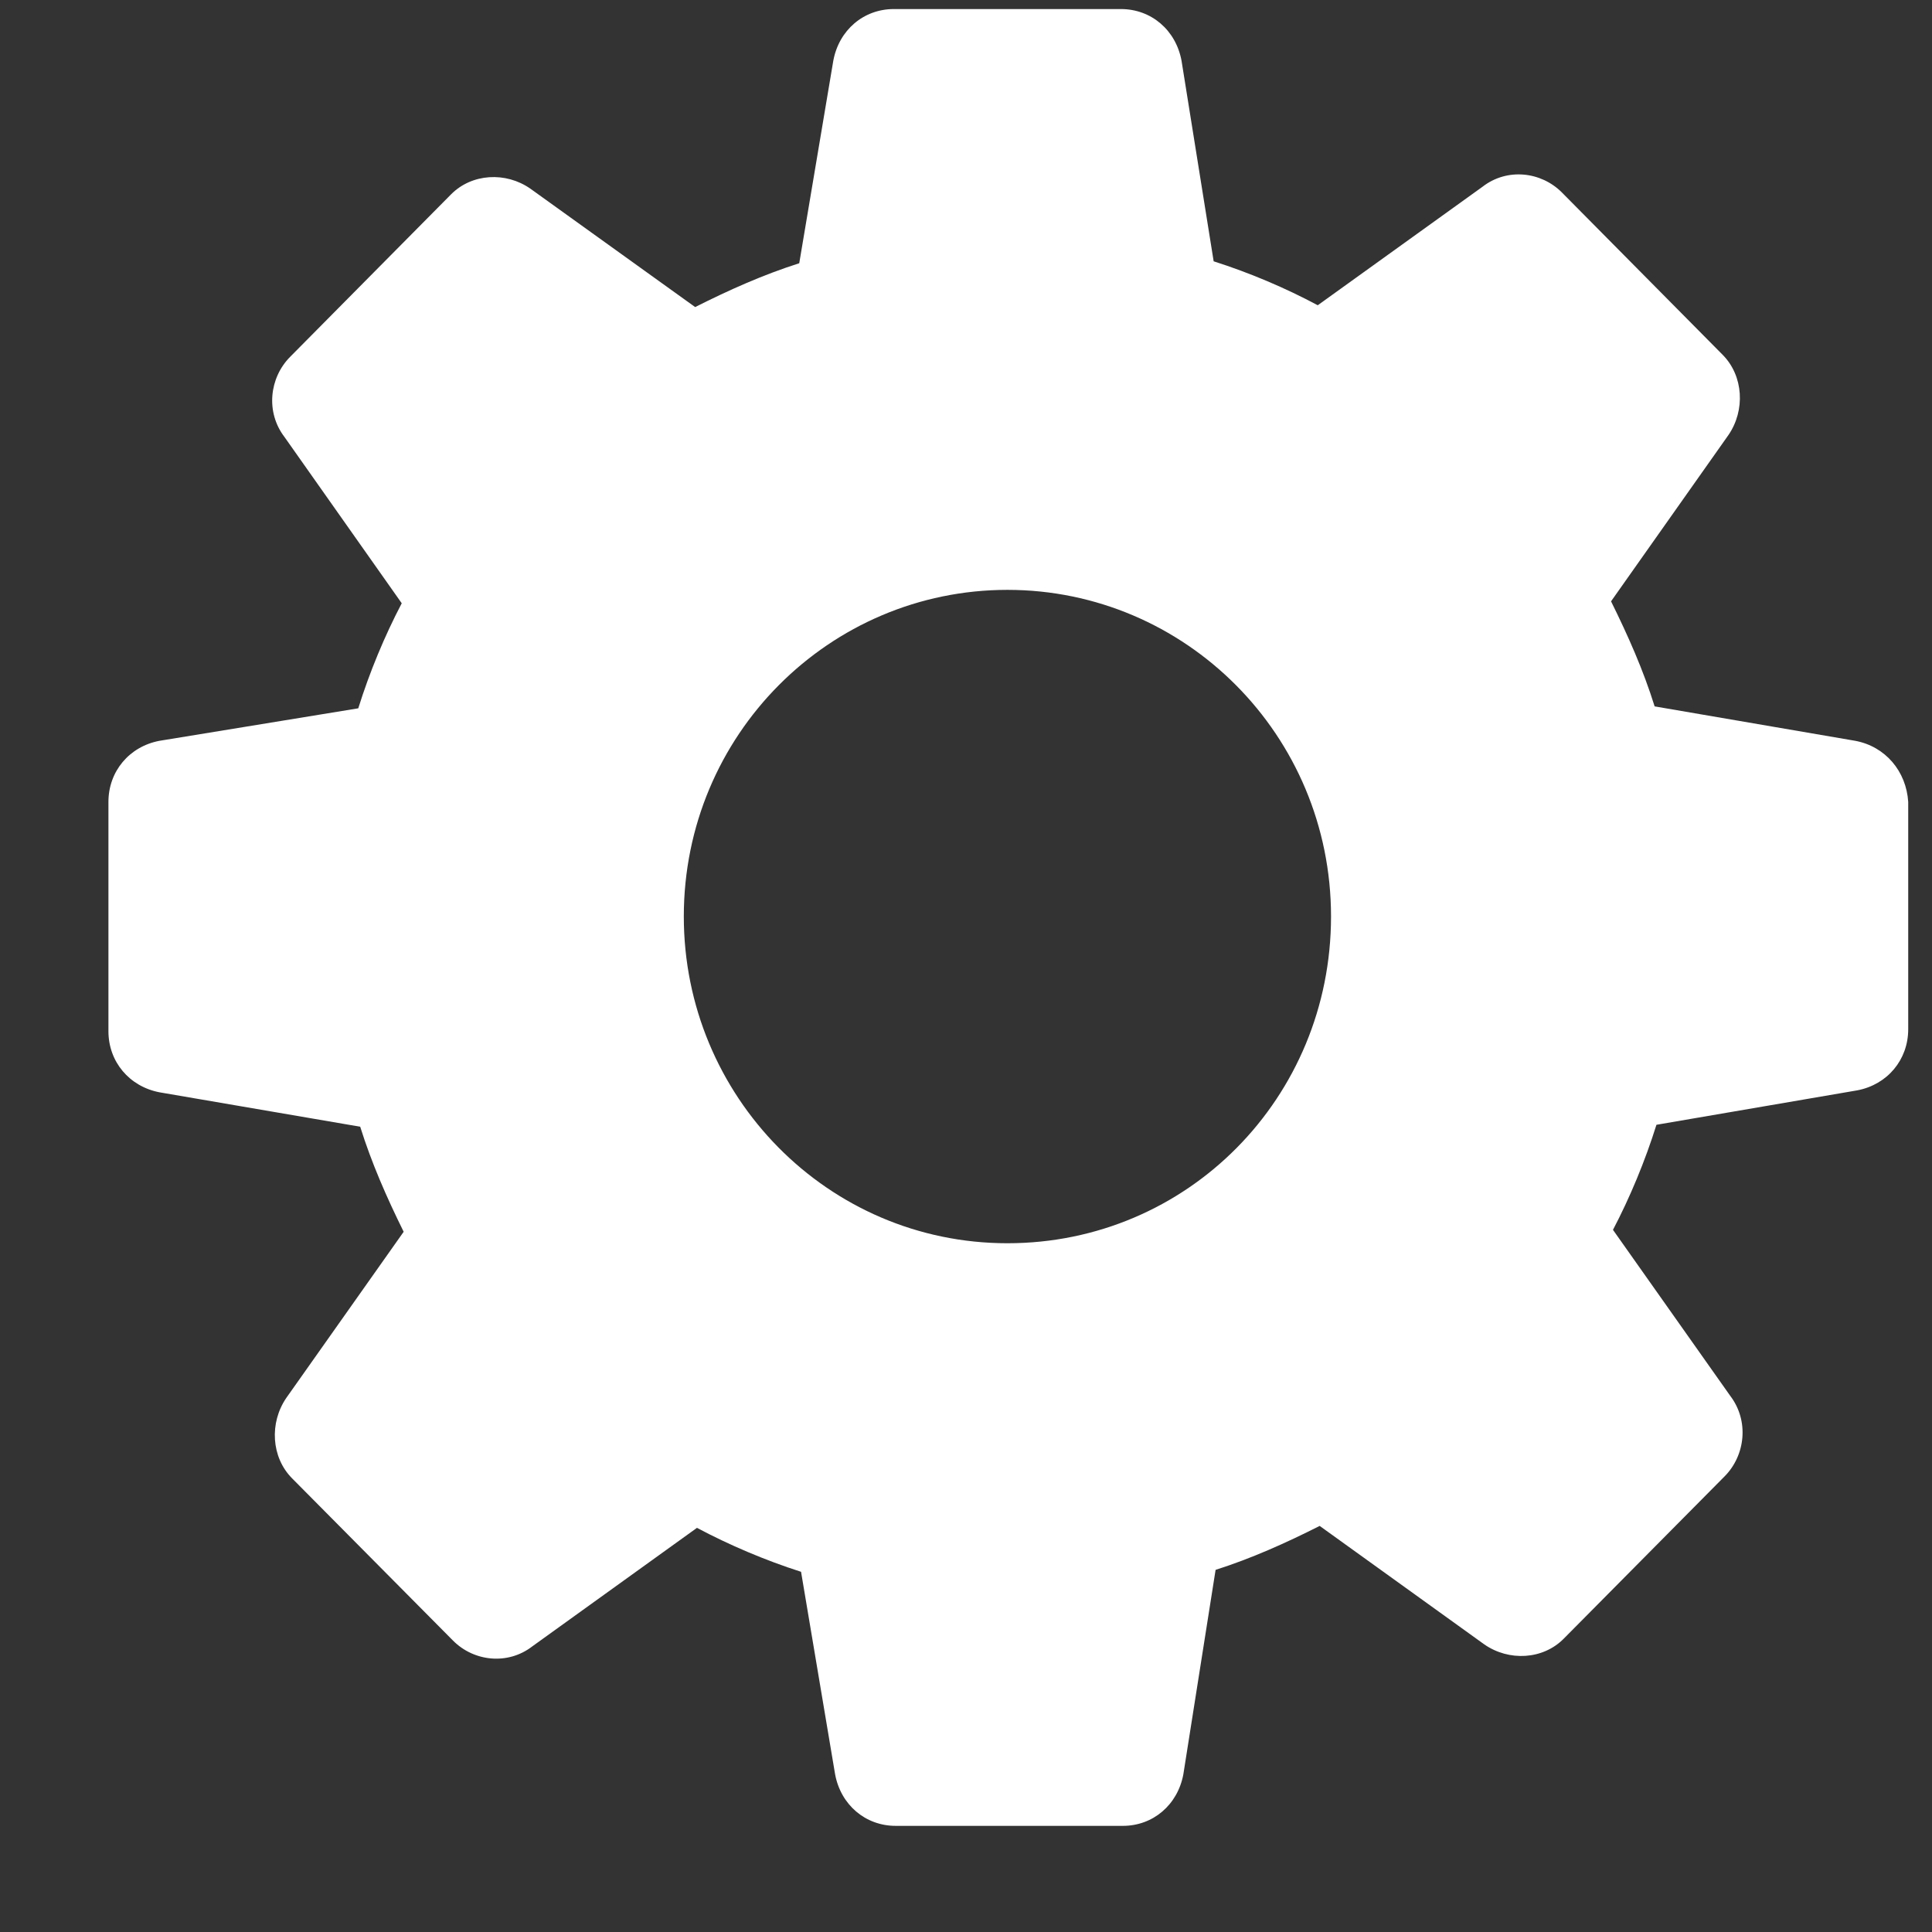 <svg width="16" height="16" viewBox="0 0 16 16" fill="none" xmlns="http://www.w3.org/2000/svg">
<rect x="0" y="0" width="16" height="16" fill="#333333" stroke="none"/>
<path d="M15.364 6.135L13.703 5.85C13.609 5.549 13.483 5.265 13.342 4.98L14.314 3.603C14.455 3.398 14.439 3.113 14.267 2.939L12.935 1.594C12.762 1.42 12.48 1.389 12.277 1.547L10.913 2.528C10.646 2.385 10.349 2.259 10.051 2.164L9.785 0.503C9.738 0.249 9.534 0.075 9.283 0.075H7.402C7.152 0.075 6.948 0.249 6.901 0.503L6.619 2.18C6.321 2.275 6.039 2.401 5.757 2.543L4.393 1.563C4.189 1.42 3.907 1.436 3.735 1.61L2.403 2.955C2.23 3.129 2.199 3.414 2.356 3.619L3.327 4.996C3.186 5.265 3.061 5.565 2.967 5.866L1.321 6.135C1.071 6.182 0.898 6.388 0.898 6.641V8.54C0.898 8.793 1.071 8.998 1.321 9.046L2.983 9.331C3.077 9.631 3.202 9.916 3.343 10.201L2.371 11.577C2.23 11.783 2.246 12.068 2.418 12.242L3.751 13.586C3.923 13.76 4.205 13.792 4.409 13.634L5.772 12.653C6.039 12.795 6.337 12.922 6.634 13.017L6.916 14.694C6.963 14.947 7.167 15.121 7.418 15.121H9.299C9.549 15.121 9.753 14.947 9.8 14.694L10.067 13.001C10.364 12.906 10.646 12.78 10.929 12.637L12.292 13.618C12.496 13.76 12.778 13.745 12.95 13.571L14.283 12.226C14.455 12.052 14.486 11.767 14.33 11.561L13.358 10.185C13.499 9.916 13.624 9.615 13.718 9.315L15.38 9.03C15.63 8.983 15.803 8.777 15.803 8.524V6.641C15.787 6.388 15.615 6.182 15.364 6.135ZM8.343 10.296C6.854 10.296 5.663 9.077 5.663 7.59C5.663 6.087 6.869 4.885 8.343 4.885C9.816 4.885 11.023 6.087 11.023 7.59C11.023 9.093 9.832 10.296 8.343 10.296Z" fill="white"/>
</svg>
